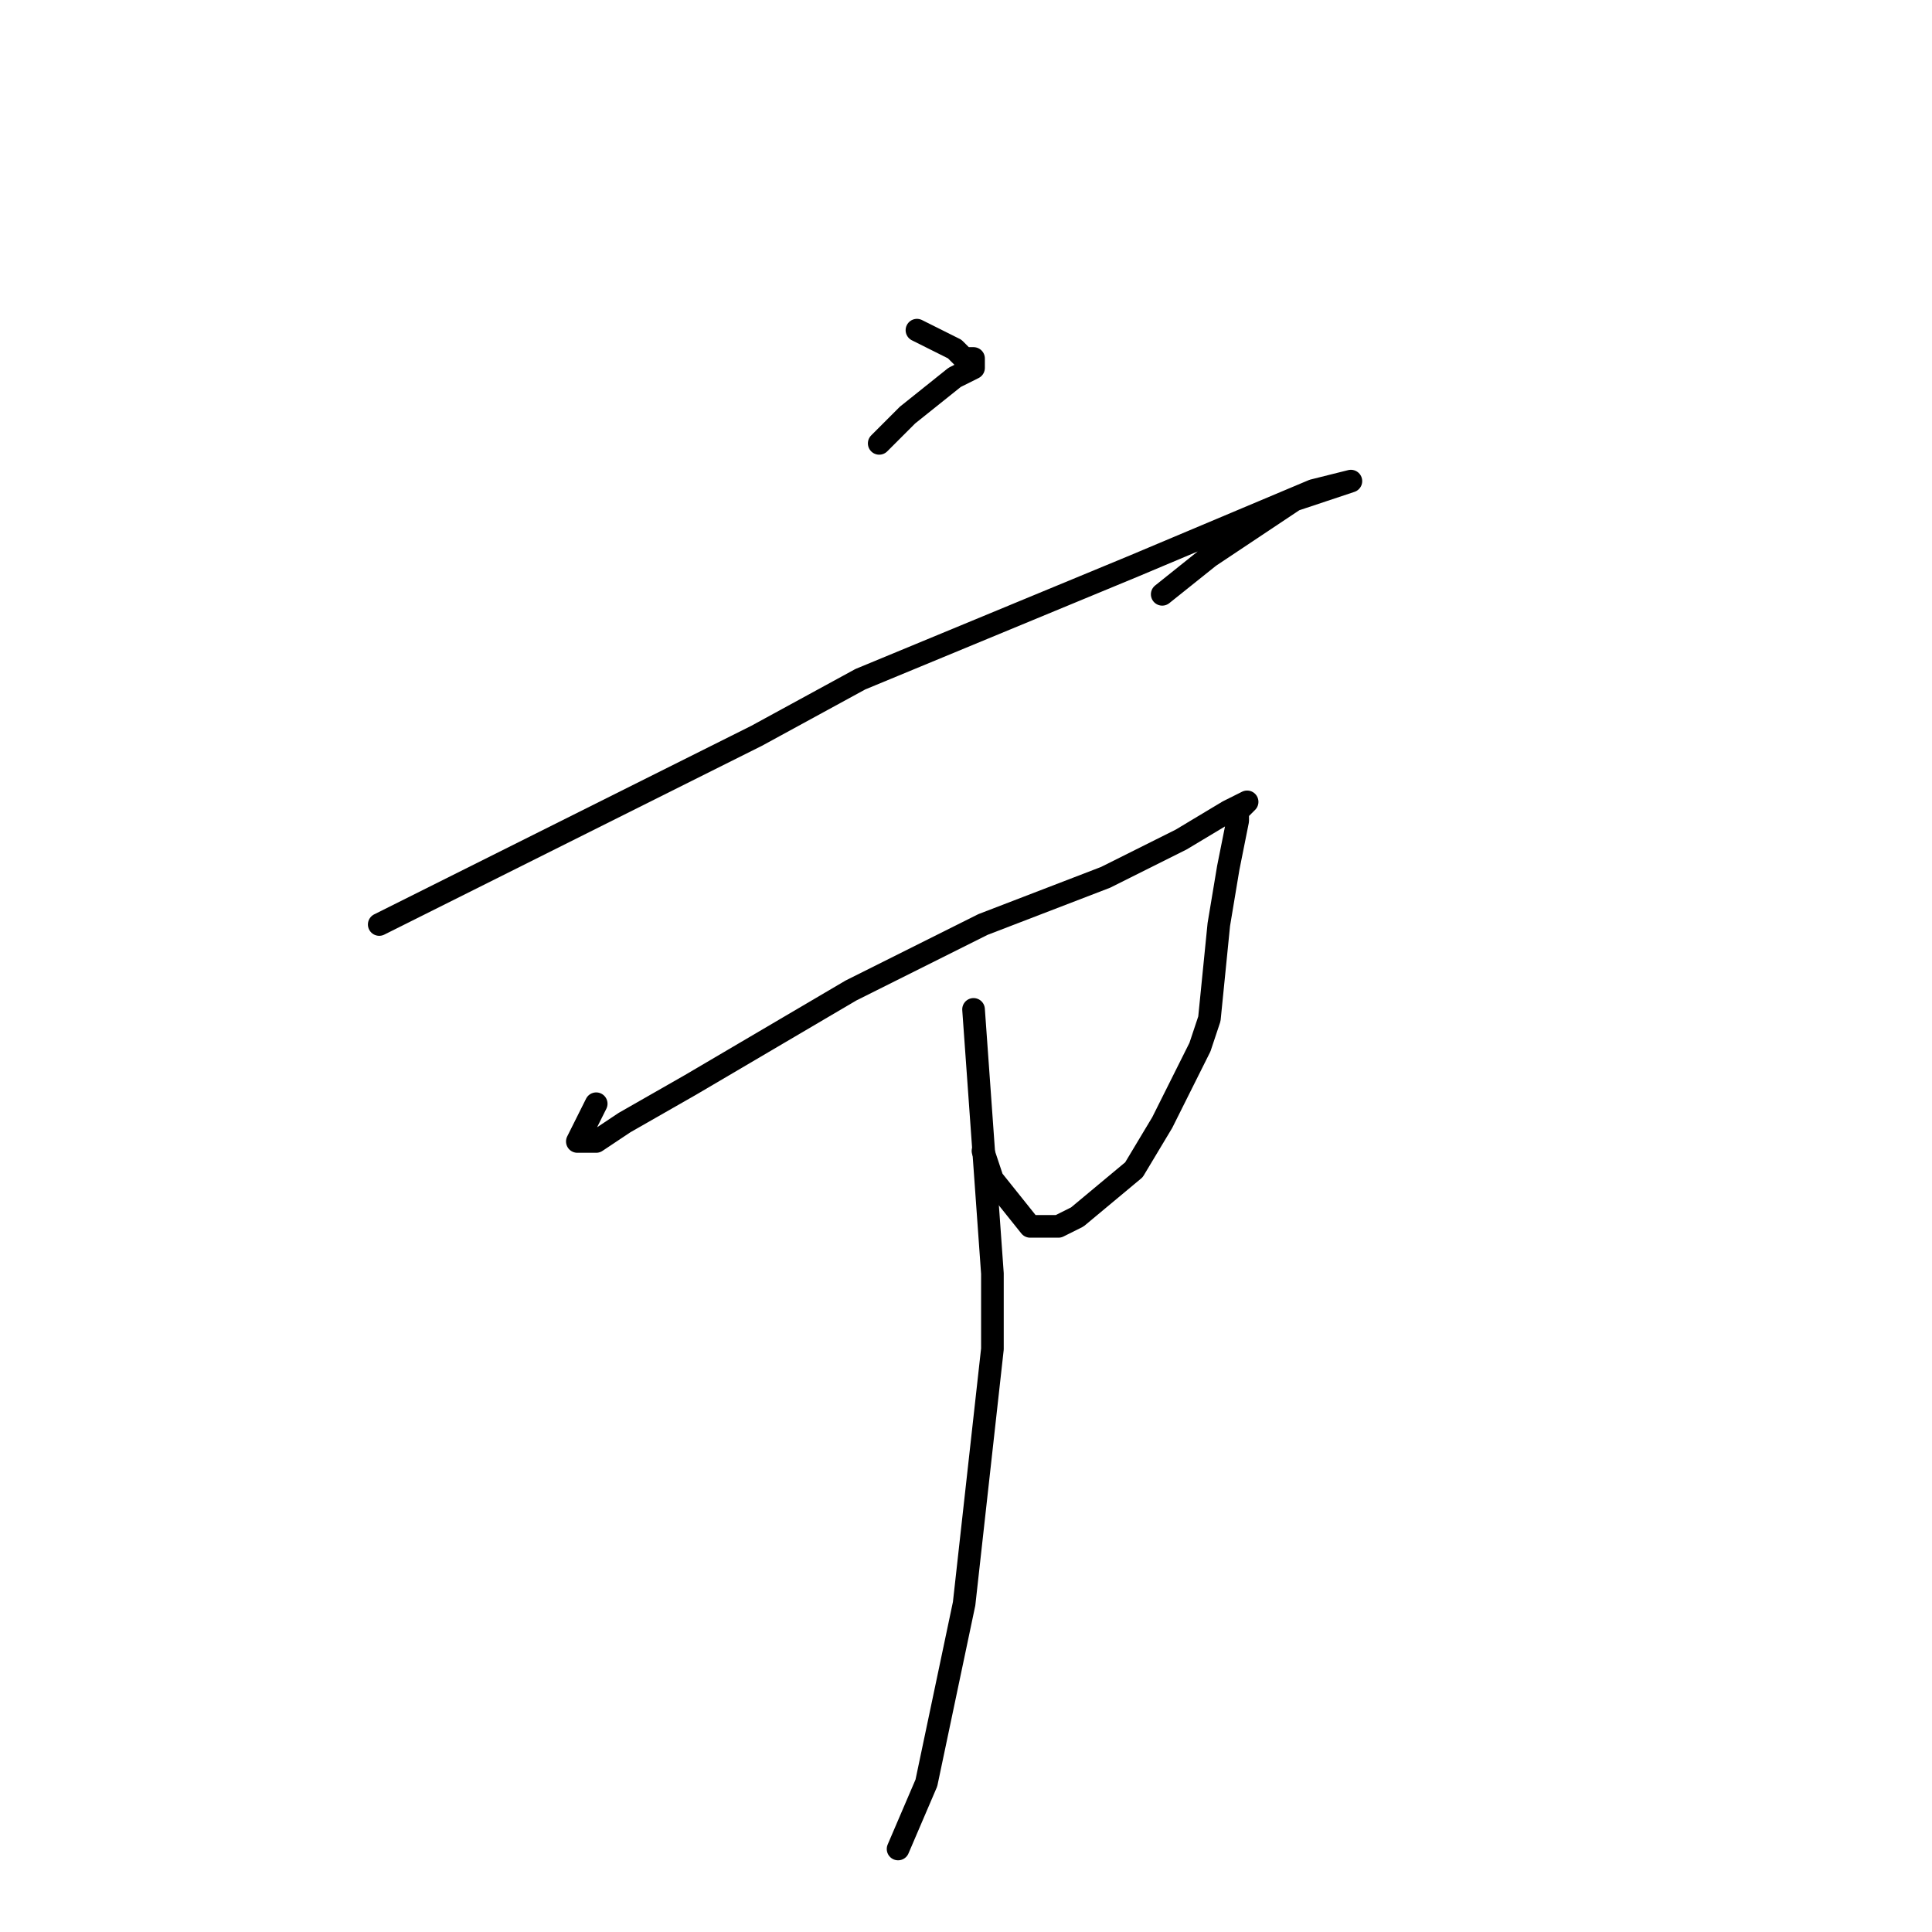 <?xml version="1.0" standalone="no"?>
    <svg width="256" height="256" xmlns="http://www.w3.org/2000/svg" version="1.1">
    <polyline stroke="black" stroke-width="3" stroke-linecap="round" fill="transparent" stroke-linejoin="round" points="121.5 43.75 124 45 126.5 46.25 127.75 47.5 129 47.5 129 48.75 126.5 50 120.25 55 116.5 58.75 116.5 58.75 " />
        <polyline stroke="black" stroke-width="3" stroke-linecap="round" fill="transparent" stroke-linejoin="round" points="50.25 122.5 75.25 110 100.25 97.5 114 90 150.25 75 174 65 179 63.75 179 63.75 171.5 66.25 160.25 73.75 154 78.75 154 78.75 " />
        <polyline stroke="black" stroke-width="3" stroke-linecap="round" fill="transparent" stroke-linejoin="round" points="79 146.25 77.75 148.75 76.5 151.25 77.75 151.25 79 151.25 82.75 148.75 91.5 143.75 112.75 131.25 130.25 122.5 146.5 116.25 156.5 111.25 162.75 107.5 165.25 106.25 164 107.5 164 108.75 162.75 115 161.5 122.5 160.25 135 159 138.75 154 148.75 150.25 155 142.75 161.25 140.25 162.5 136.5 162.5 131.5 156.25 130.25 152.5 130.25 152.5 " />
        <polyline stroke="black" stroke-width="3" stroke-linecap="round" fill="transparent" stroke-linejoin="round" points="129 133.75 130.25 151.25 131.5 168.75 131.5 178.75 127.75 212.5 122.75 236.25 119 245 119 245 " />
        </svg>
